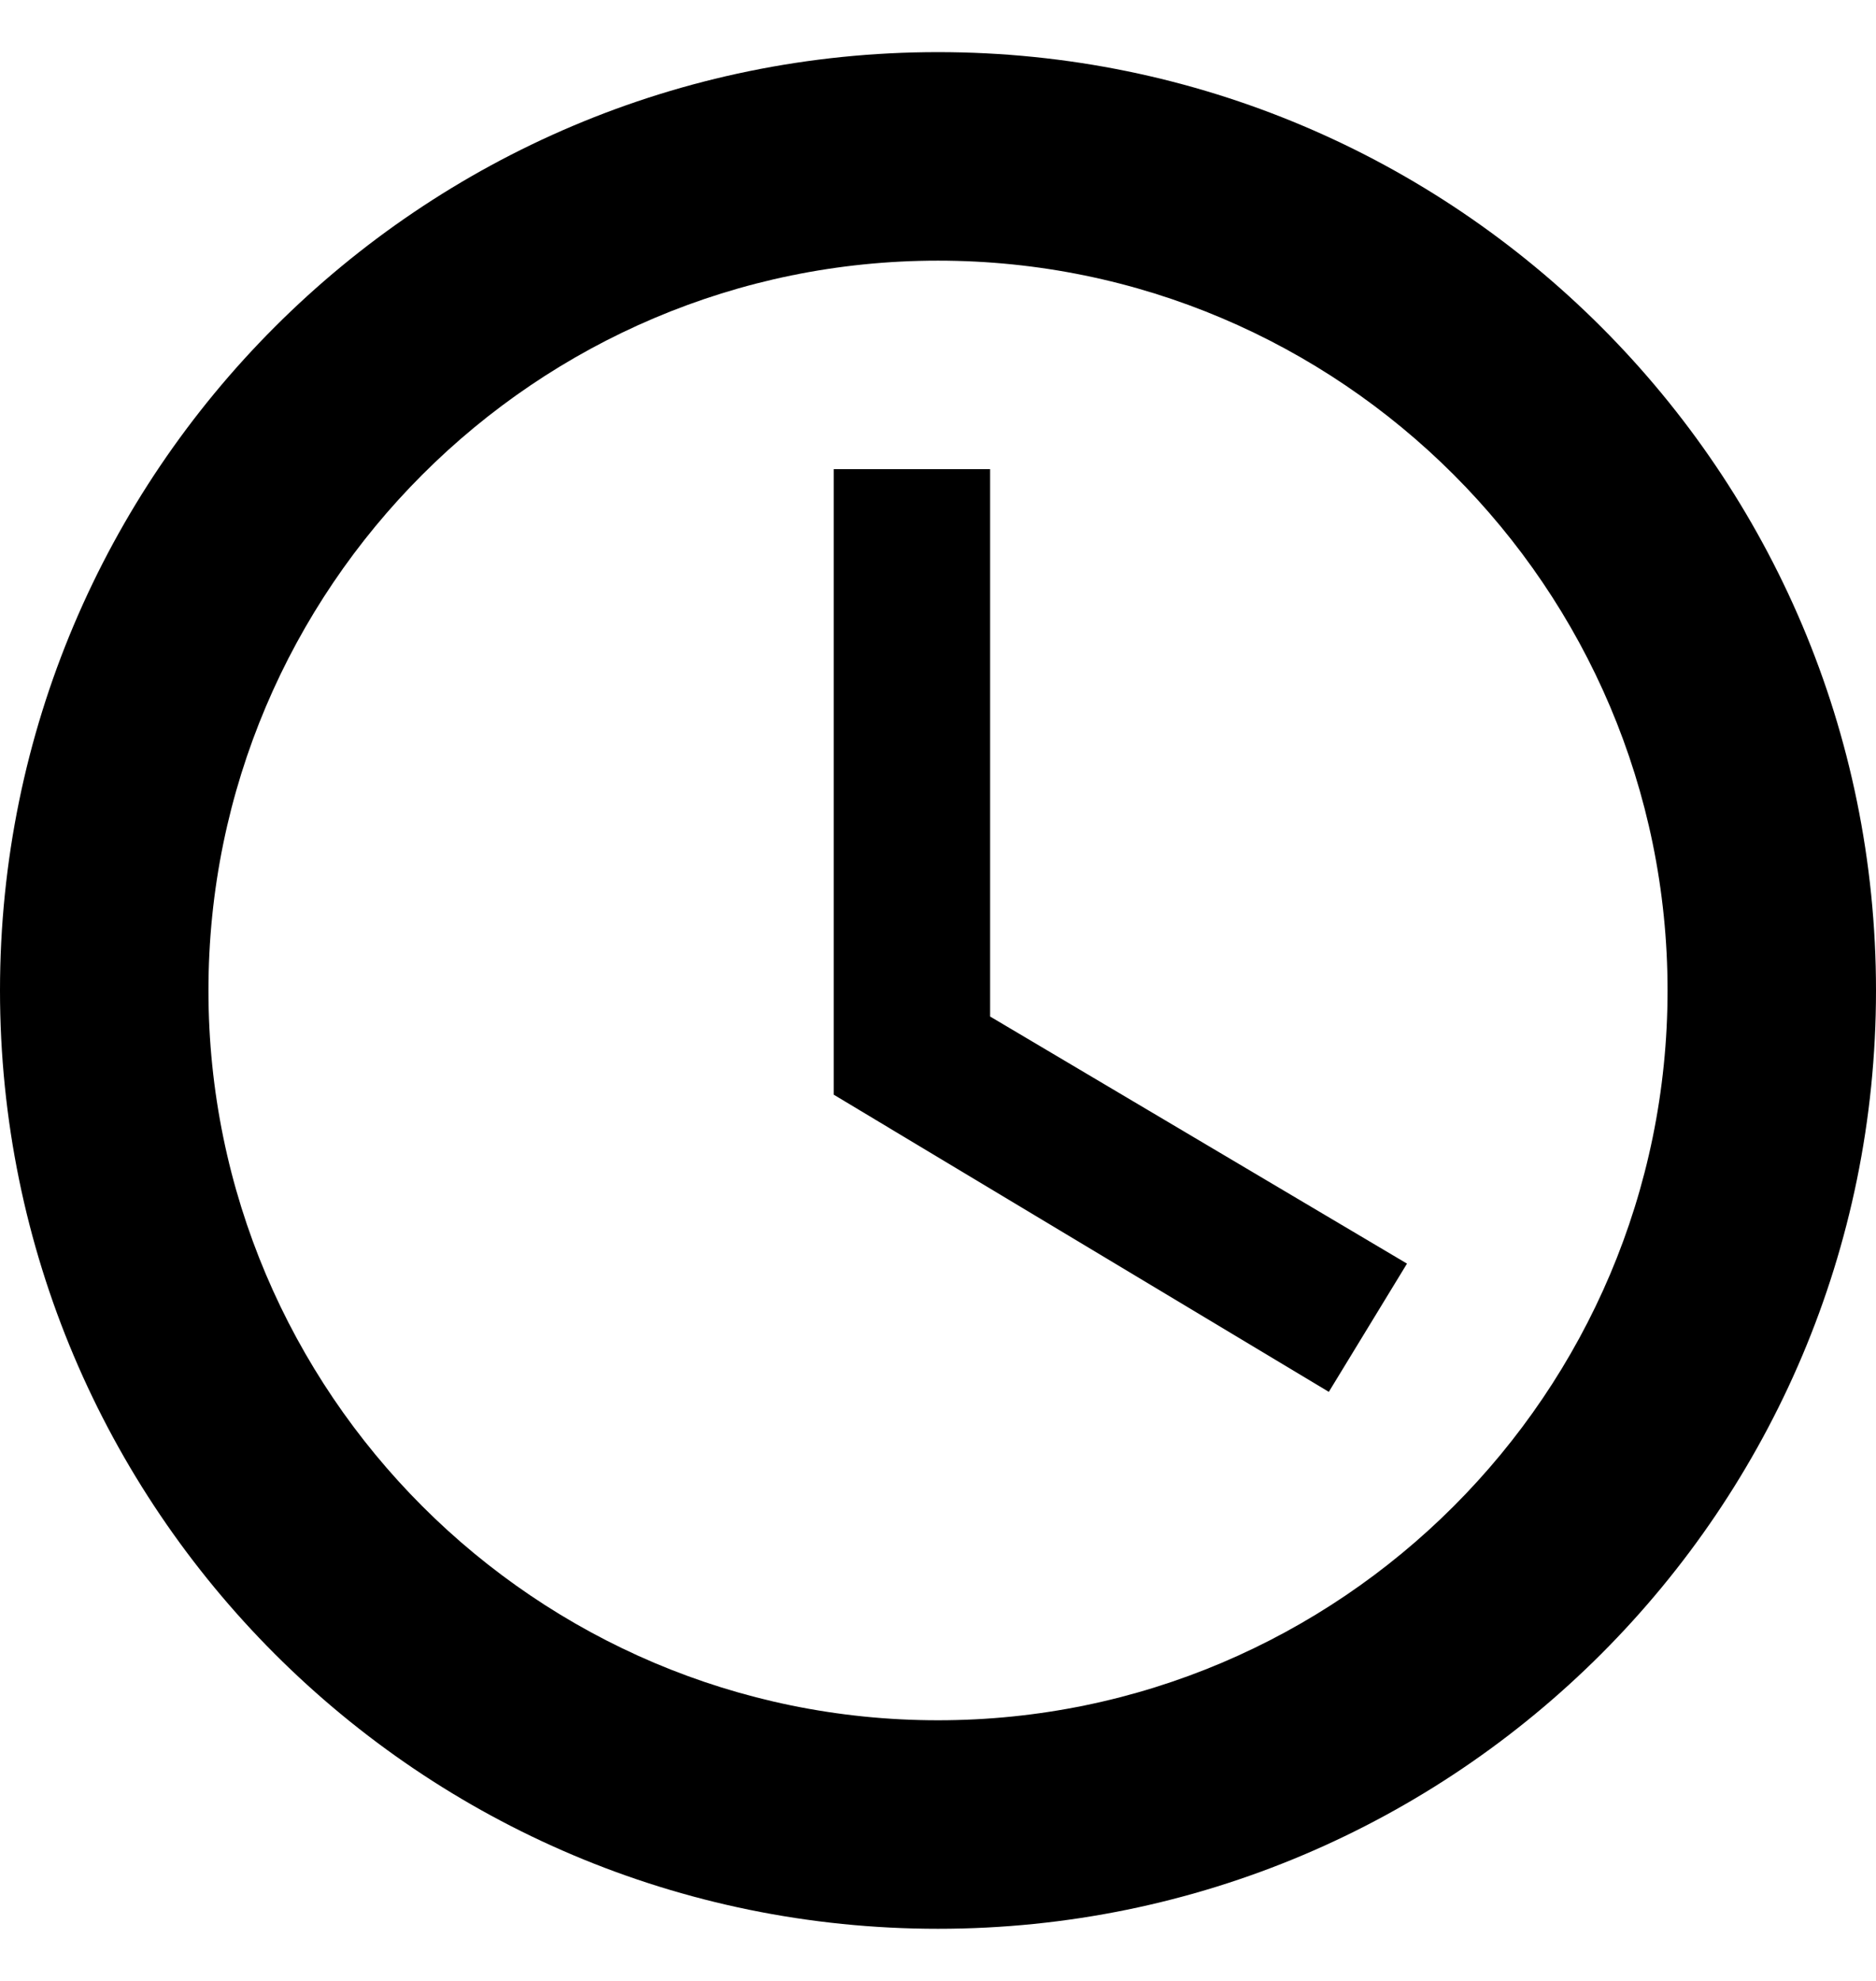 <svg width="18" height="19" viewBox="0 0 18 19" fill="none" xmlns="http://www.w3.org/2000/svg">
<g clip-path="url(#clip0_298_764)">
<path d="M9.5 4.5H8V10.5L12.75 13.35L13.5 12.12L9.5 9.75V4.5ZM9 0.5C4.03 0.5 0 4.53 0 9.5C0 14.47 4.03 18.5 9 18.5C13.97 18.5 18 14.47 18 9.5C18 4.53 13.97 0.5 9 0.5ZM9 16.5C5.14 16.5 2 13.36 2 9.5C2 5.64 5.14 2.5 9 2.5C12.86 2.5 16 5.64 16 9.5C16 13.36 12.86 16.5 9 16.5Z" fill="black"/>
</g>
<defs>
<clipPath id="clip0_298_764">
<rect width="18" height="18" fill="white" transform="translate(0 0.5)"/>
</clipPath>
</defs>
</svg>
